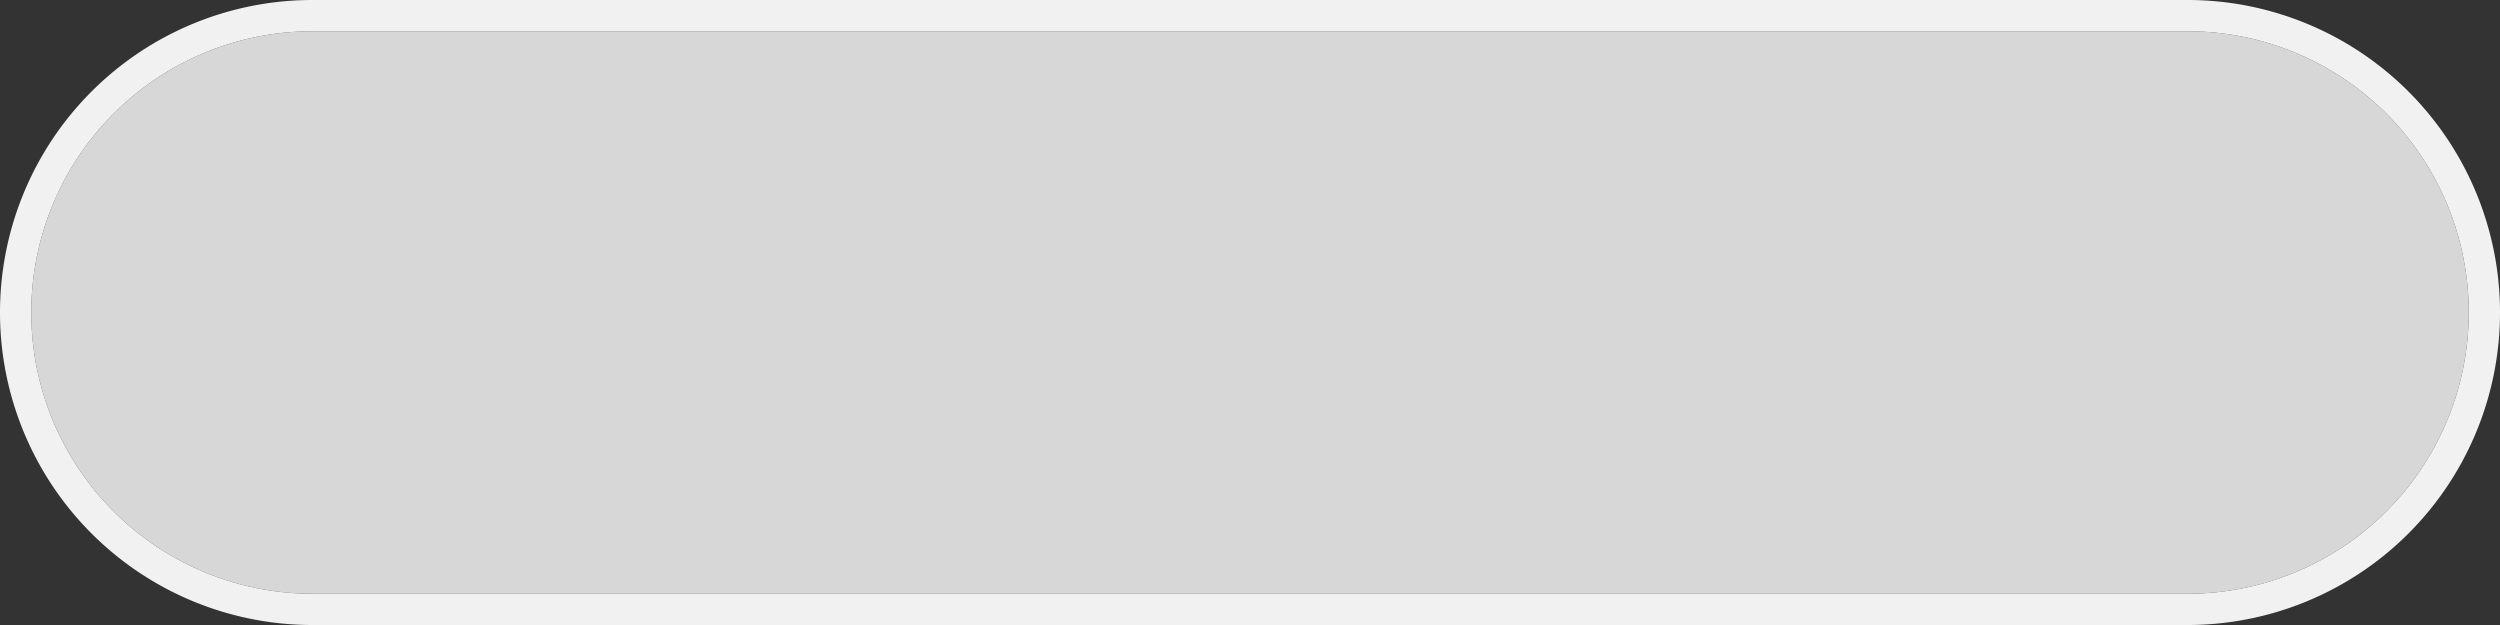 ﻿<?xml version="1.0" encoding="utf-8"?>
<svg version="1.1" xmlns:xlink="http://www.w3.org/1999/xlink" width="80px" height="20px" xmlns="http://www.w3.org/2000/svg">
  <rect width="100%" height="100%" fill="#333333" stroke="none"/>
  <g transform="matrix(1 0 0 1 -644 -865 )">
    <path d="M 645 875  A 9 9 0 0 1 654 866 L 714 866  A 9 9 0 0 1 723 875 A 9 9 0 0 1 714 884 L 654 884  A 9 9 0 0 1 645 875 Z " fill-rule="nonzero" fill="#d7d7d7" stroke="none" />
    <path d="M 644.5 875  A 9.5 9.5 0 0 1 654 865.5 L 714 865.5  A 9.5 9.5 0 0 1 723.5 875 A 9.5 9.5 0 0 1 714 884.5 L 654 884.5  A 9.5 9.5 0 0 1 644.5 875 Z " stroke-width="1" stroke="#f2f2f2" fill="none" stroke-opacity="0.996" />
  </g>
</svg>